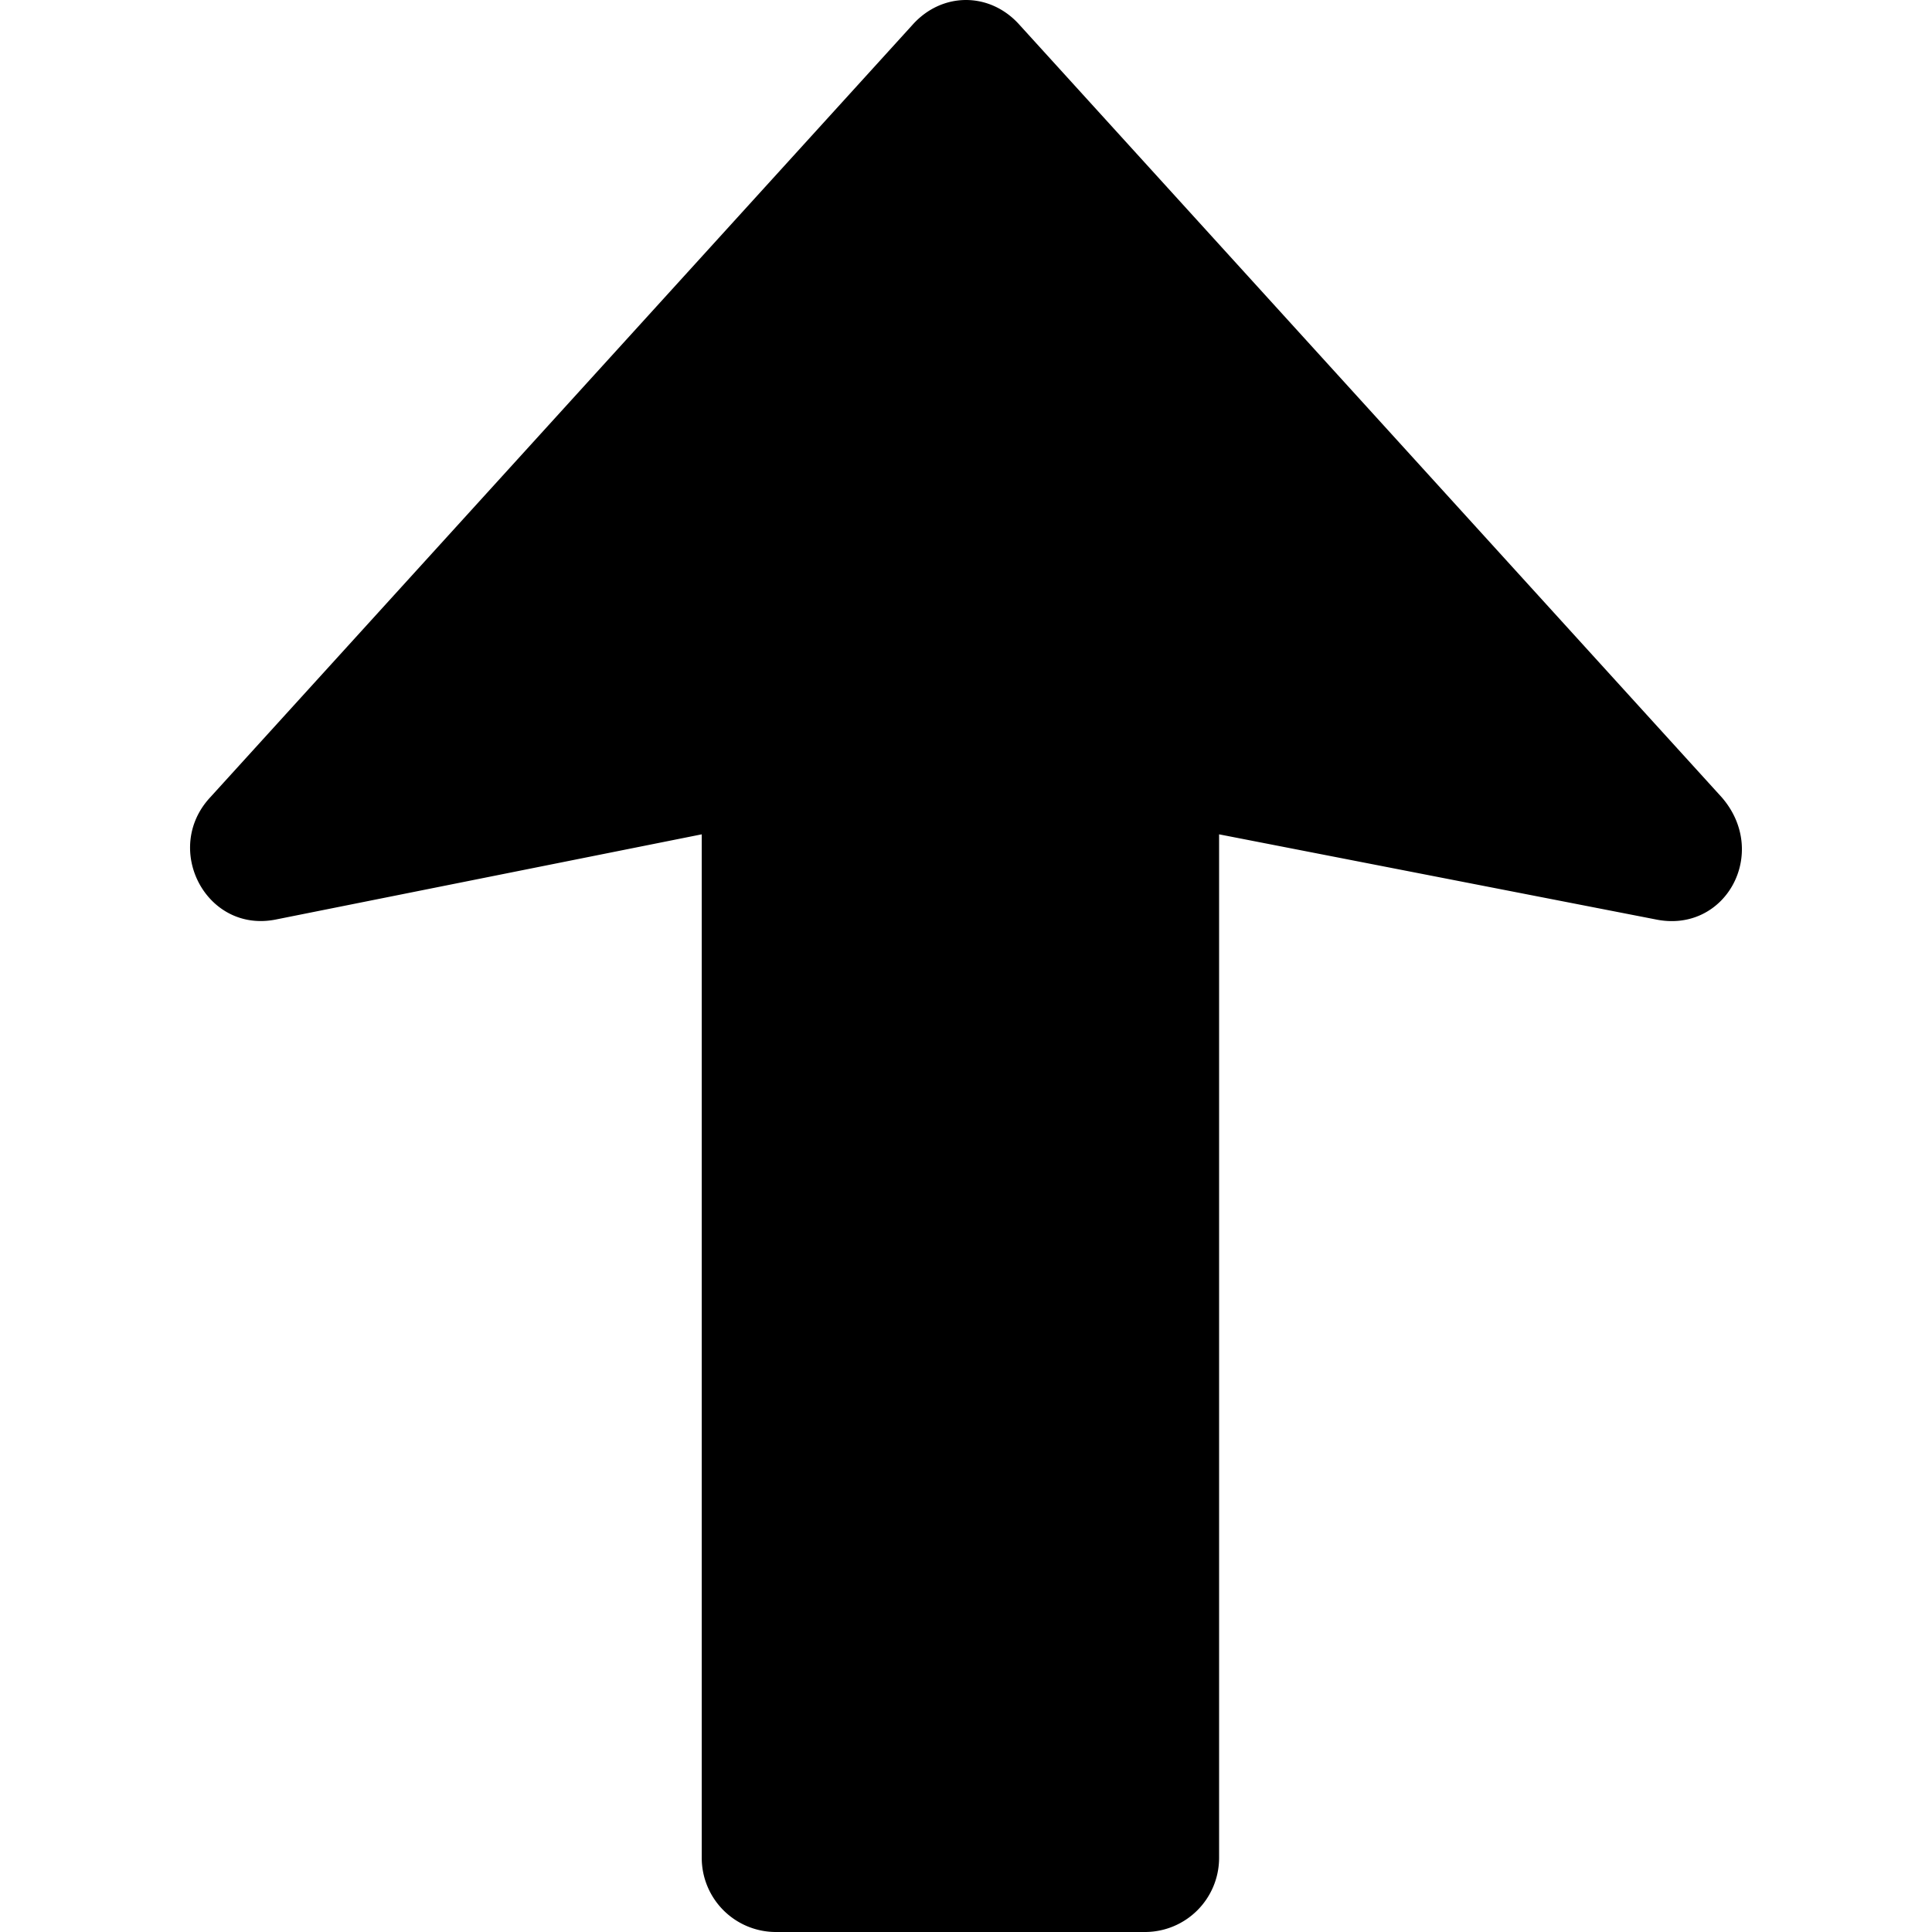 <svg data-name="Layer 1" xmlns="http://www.w3.org/2000/svg" viewBox="0 0 1000 1000"><path d="M856.77 475.85l-225.77-44v529.89a38.38 38.38 0 0 1-38.22 38.26h-191.3a38.38 38.38 0 0 1-38.26-38.26V431.85l-220 44c-36.34 7.65-59.3-36.35-34.43-63.13L472.26 12.91c15.31-17.21 40.17-17.21 55.48 0L891.2 412.72c24.87 28.7 1.91 70.78-34.43 63.13z"/></svg>